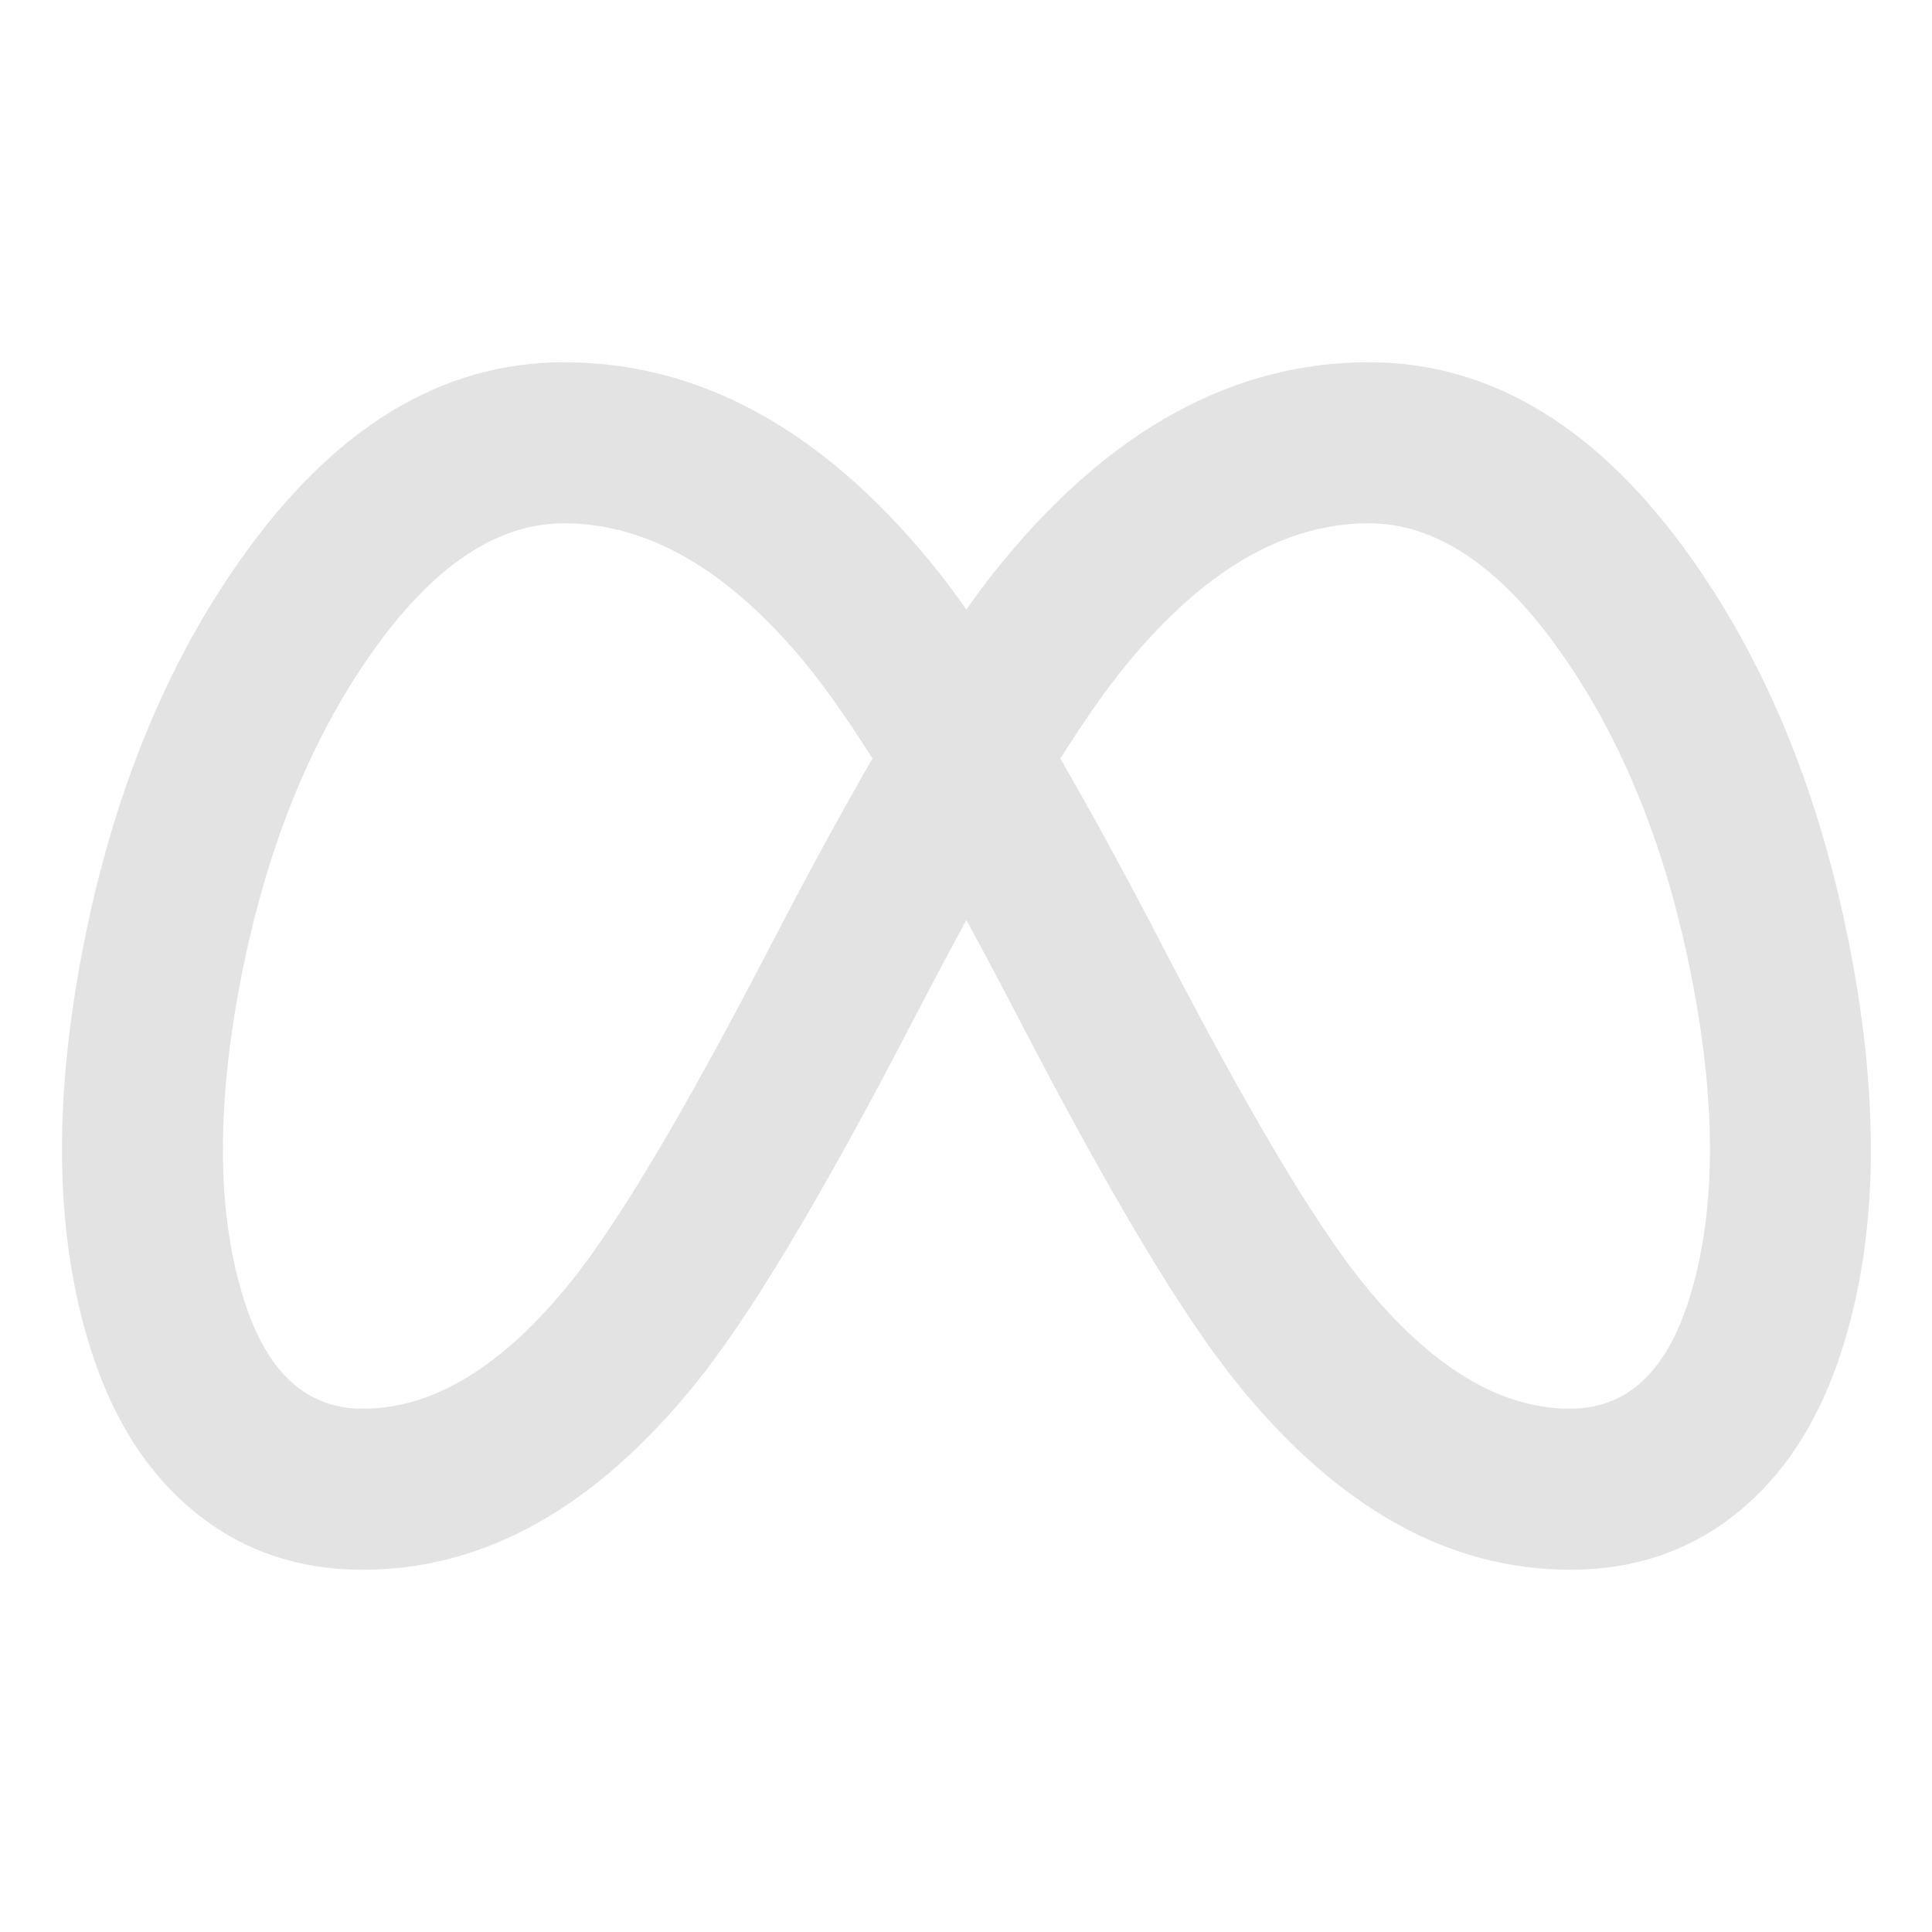 <svg width="20" height="20" viewBox="0 0 20 20" fill="none" xmlns="http://www.w3.org/2000/svg">
<path d="M17.479 13.47C17.241 14.212 16.833 14.583 16.254 14.583C15.523 14.583 14.804 14.145 14.098 13.267C13.607 12.658 12.919 11.5 12.034 9.793C11.654 9.06 11.301 8.413 10.976 7.852C11.234 7.445 11.464 7.118 11.667 6.872C12.464 5.902 13.299 5.417 14.171 5.417C14.867 5.417 15.53 5.863 16.159 6.756C16.806 7.674 17.26 8.808 17.519 10.157C17.775 11.485 17.761 12.589 17.479 13.47ZM10.004 9.525C10.179 9.846 10.363 10.191 10.554 10.56C11.491 12.366 12.239 13.616 12.8 14.312C13.84 15.604 14.991 16.25 16.254 16.25C16.968 16.25 17.578 16.025 18.085 15.574C18.523 15.186 18.85 14.654 19.066 13.978C19.435 12.828 19.465 11.449 19.156 9.843C18.851 8.258 18.306 6.909 17.521 5.796C16.56 4.432 15.443 3.75 14.171 3.75C12.774 3.75 11.51 4.438 10.379 5.814C10.261 5.957 10.136 6.122 10.004 6.309C9.872 6.122 9.747 5.957 9.629 5.814C8.498 4.438 7.235 3.75 5.838 3.75C4.566 3.75 3.449 4.432 2.488 5.796C1.702 6.909 1.158 8.258 0.853 9.843C0.544 11.449 0.574 12.828 0.943 13.978C1.159 14.654 1.486 15.186 1.924 15.574C2.431 16.025 3.041 16.25 3.755 16.25C5.018 16.25 6.169 15.604 7.209 14.312C7.769 13.616 8.518 12.366 9.454 10.56C9.646 10.191 9.829 9.846 10.004 9.525ZM9.032 7.852C8.708 8.413 8.355 9.06 7.975 9.793C7.09 11.5 6.402 12.658 5.911 13.267C5.205 14.145 4.486 14.583 3.755 14.583C3.176 14.583 2.768 14.212 2.53 13.47C2.248 12.589 2.234 11.485 2.489 10.157C2.749 8.808 3.202 7.674 3.85 6.756C4.479 5.863 5.142 5.417 5.838 5.417C6.71 5.417 7.544 5.902 8.342 6.872C8.544 7.118 8.774 7.445 9.032 7.852Z" fill="#E3E3E3"/>
</svg>
